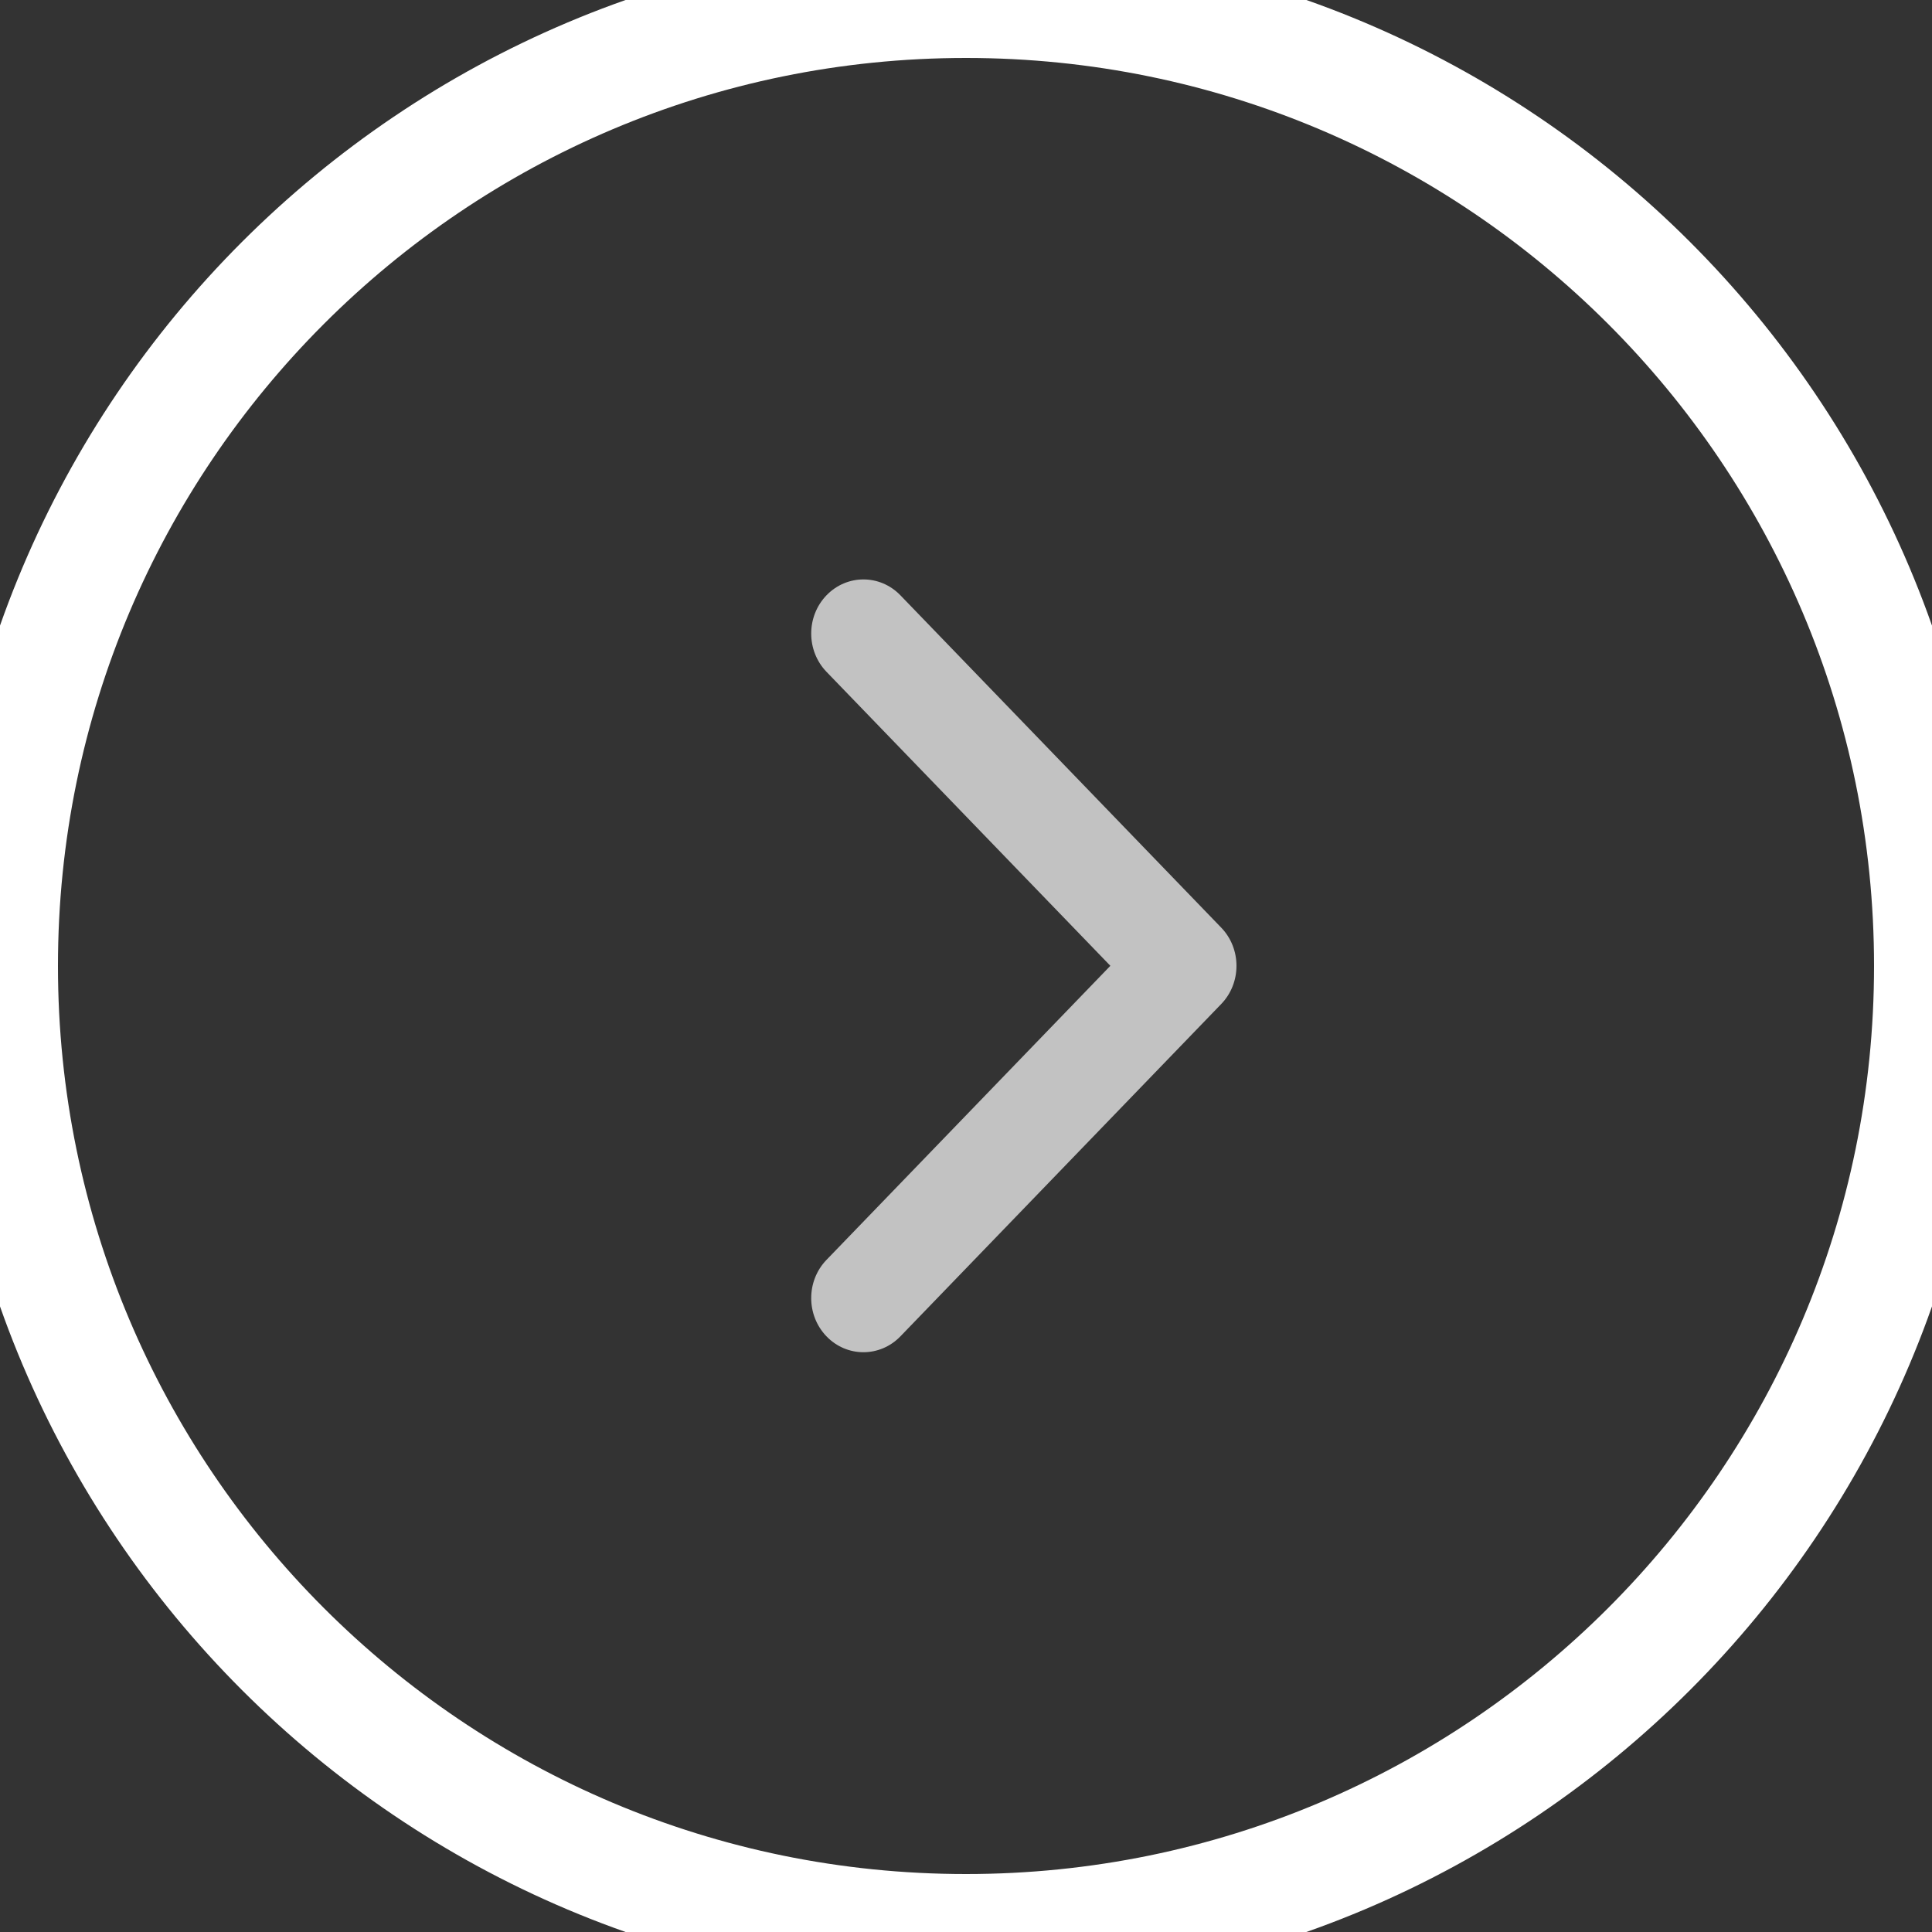 <svg version="1.1" baseProfile="full"
 xmlns="http://www.w3.org/2000/svg"
 xmlns:xlink="http://www.w3.org/1999/xlink"
 xmlns:ev="http://www.w3.org/2001/xml-events"
  height="50px"
  width="50px"
>
<rect width="100%" height="100%" fill="#333333" stroke="none"/>
<path stroke="rgb( 255, 255, 255 )" stroke-width="3px" stroke-linecap="butt" stroke-linejoin="miter" fill-opacity="0.702" fill="none"
 d="M25,0 C38.807,0 50,11.193 50,25 C50,38.807 38.807,50 25,50 C11.193,50 0,38.807 0,25 C0,11.193 11.193,0 25,0 Z "/>
<path fill-opacity="0.702" fill="rgb( 255, 255, 255 )"
 d="M31.604,25.985 C31.604,25.985 23.302,34.585 23.302,34.585 C22.774,35.132 21.917,35.132 21.39,34.585 C20.862,34.038 20.862,33.151 21.39,32.605 C21.39,32.605 28.736,24.995 28.736,24.995 C28.736,24.995 21.39,17.387 21.39,17.387 C20.862,16.84 20.862,15.953 21.39,15.406 C21.918,14.859 22.774,14.859 23.302,15.406 C23.302,15.406 31.604,24.006 31.604,24.006 C31.868,24.279 32,24.637 32,24.995 C32,25.354 31.868,25.713 31.604,25.985 Z "/>
</svg>
